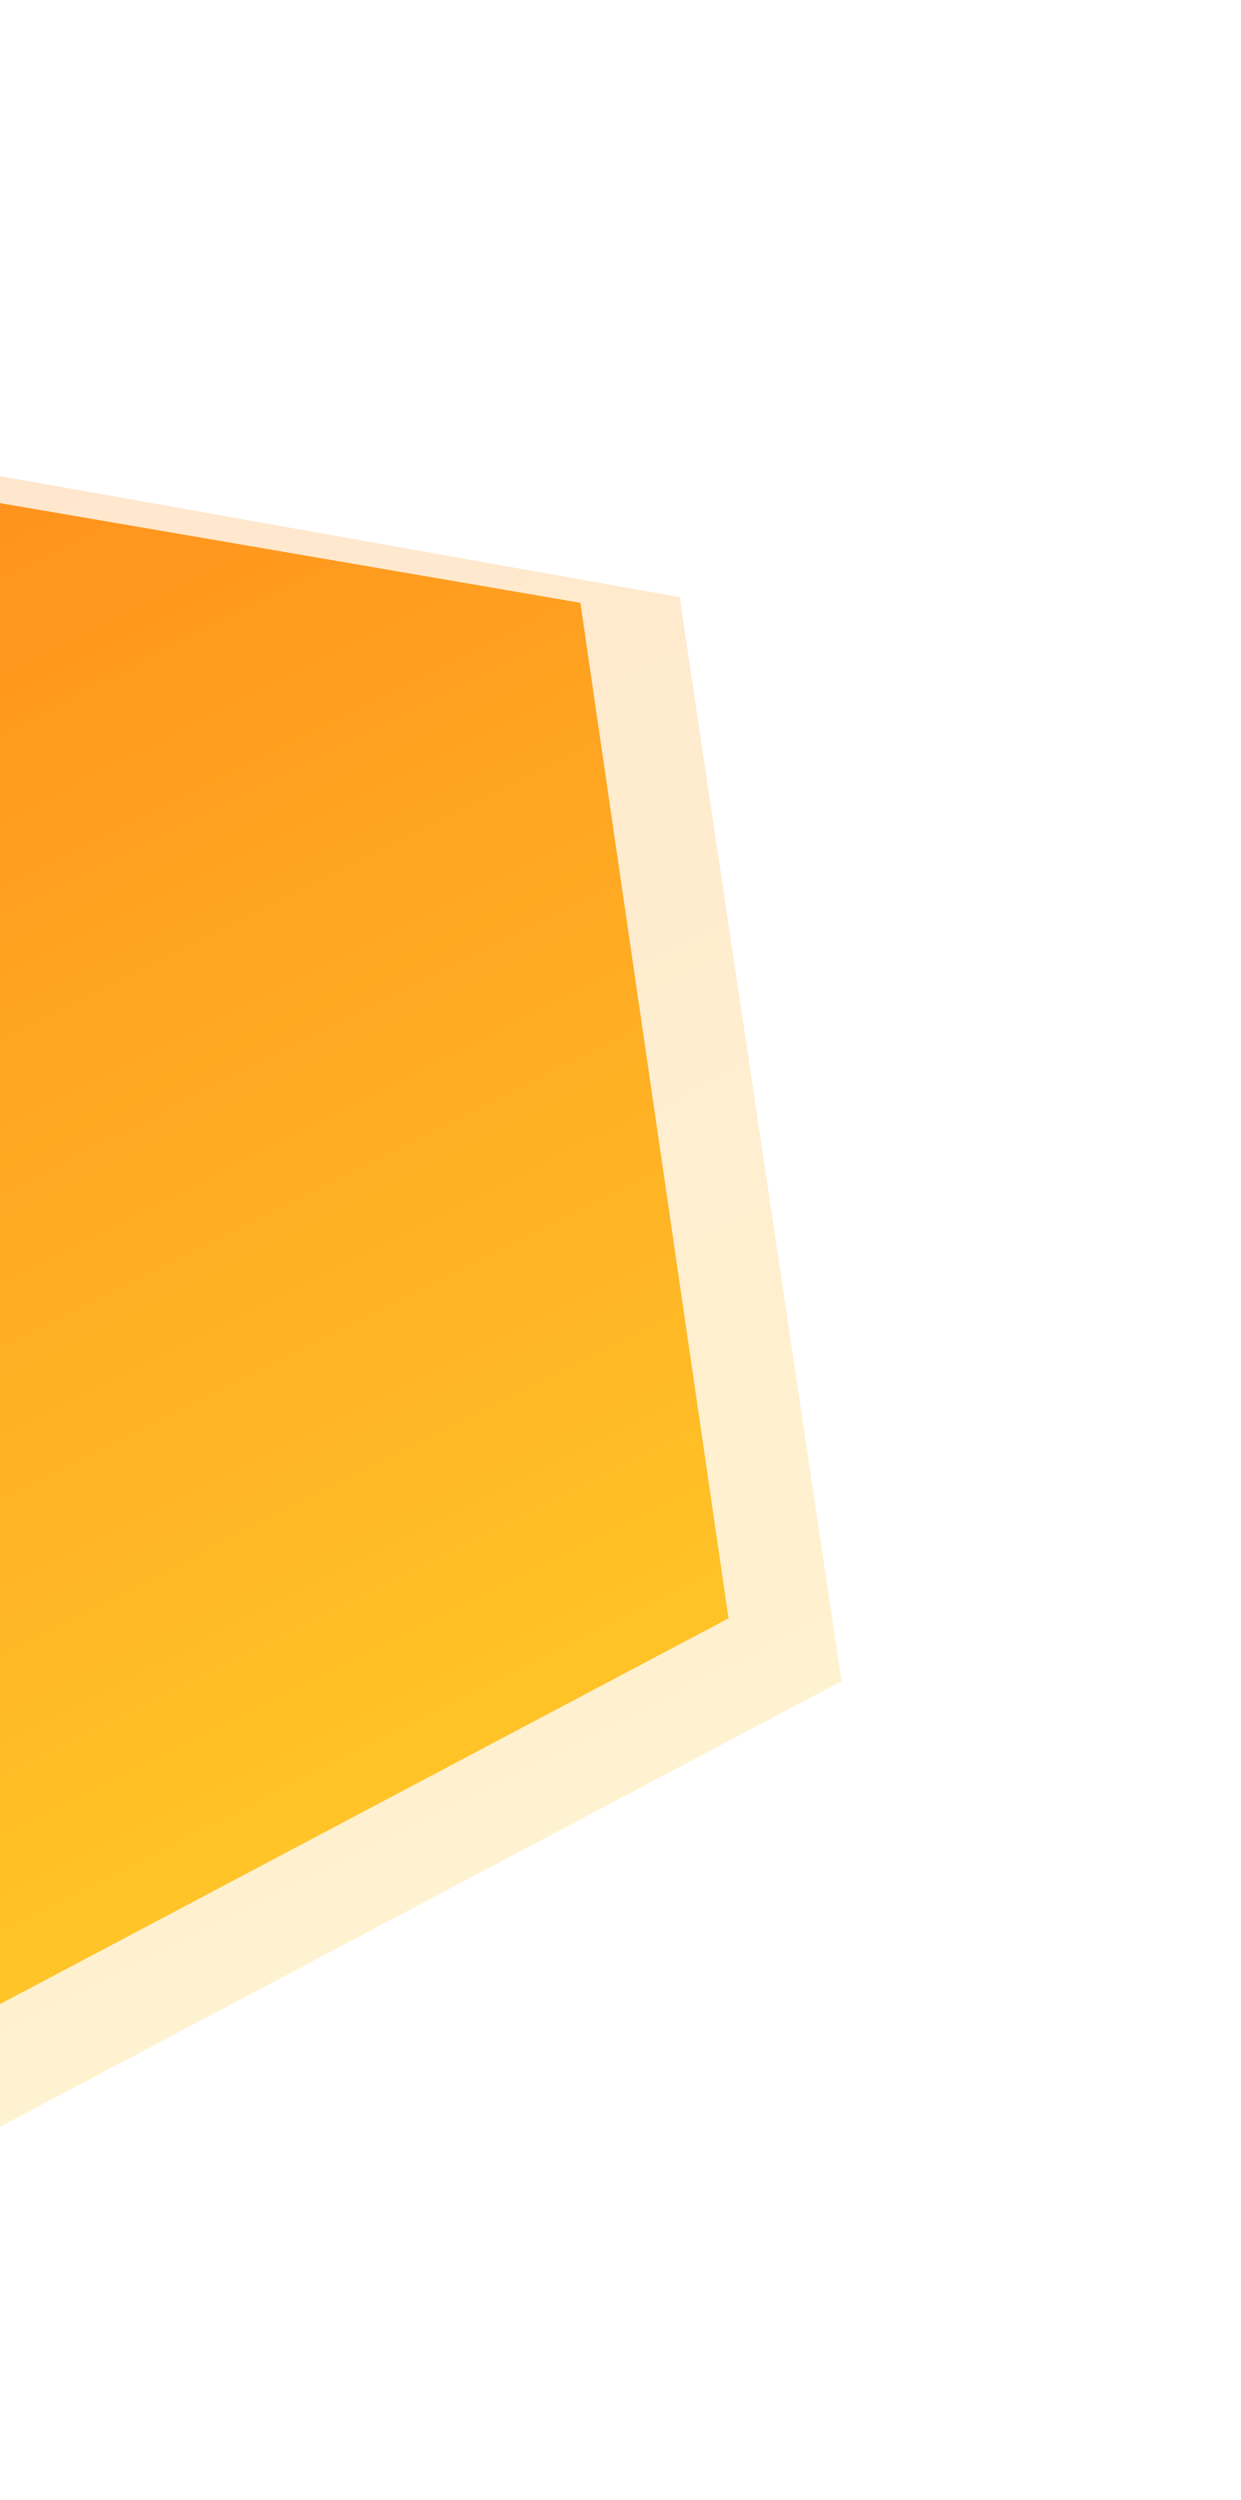 <svg width="453" height="912" viewBox="0 0 453 912" fill="none" xmlns="http://www.w3.org/2000/svg">
<g filter="url(#filter0_f_1_2097)">
<path d="M-124.855 151.431L248.069 217.822L307.191 613.264L-29.193 791.27L-296.212 505.841L-124.855 151.431Z" fill="url(#paint0_linear_1_2097)" fill-opacity="0.22"/>
</g>
<path d="M-140.071 159.482L211.85 219.897L265.933 590.354L-52.563 758.894L-303.487 492.6L-140.071 159.482Z" fill="url(#paint1_linear_1_2097)"/>
<defs>
<filter id="filter0_f_1_2097" x="-396.212" y="51.431" width="803.403" height="839.84" filterUnits="userSpaceOnUse" color-interpolation-filters="sRGB">
<feFlood flood-opacity="0" result="BackgroundImageFix"/>
<feBlend mode="normal" in="SourceGraphic" in2="BackgroundImageFix" result="shape"/>
<feGaussianBlur stdDeviation="50" result="effect1_foregroundBlur_1_2097"/>
</filter>
<linearGradient id="paint0_linear_1_2097" x1="-238.209" y1="-2.081" x2="241.65" y2="953.135" gradientUnits="userSpaceOnUse">
<stop stop-color="#FF7917"/>
<stop offset="1" stop-color="#FFDD2D"/>
</linearGradient>
<linearGradient id="paint1_linear_1_2097" x1="-246.449" y1="16.113" x2="202.545" y2="909.309" gradientUnits="userSpaceOnUse">
<stop stop-color="#FF7917"/>
<stop offset="1" stop-color="#FFDD2D"/>
</linearGradient>
</defs>
</svg>
